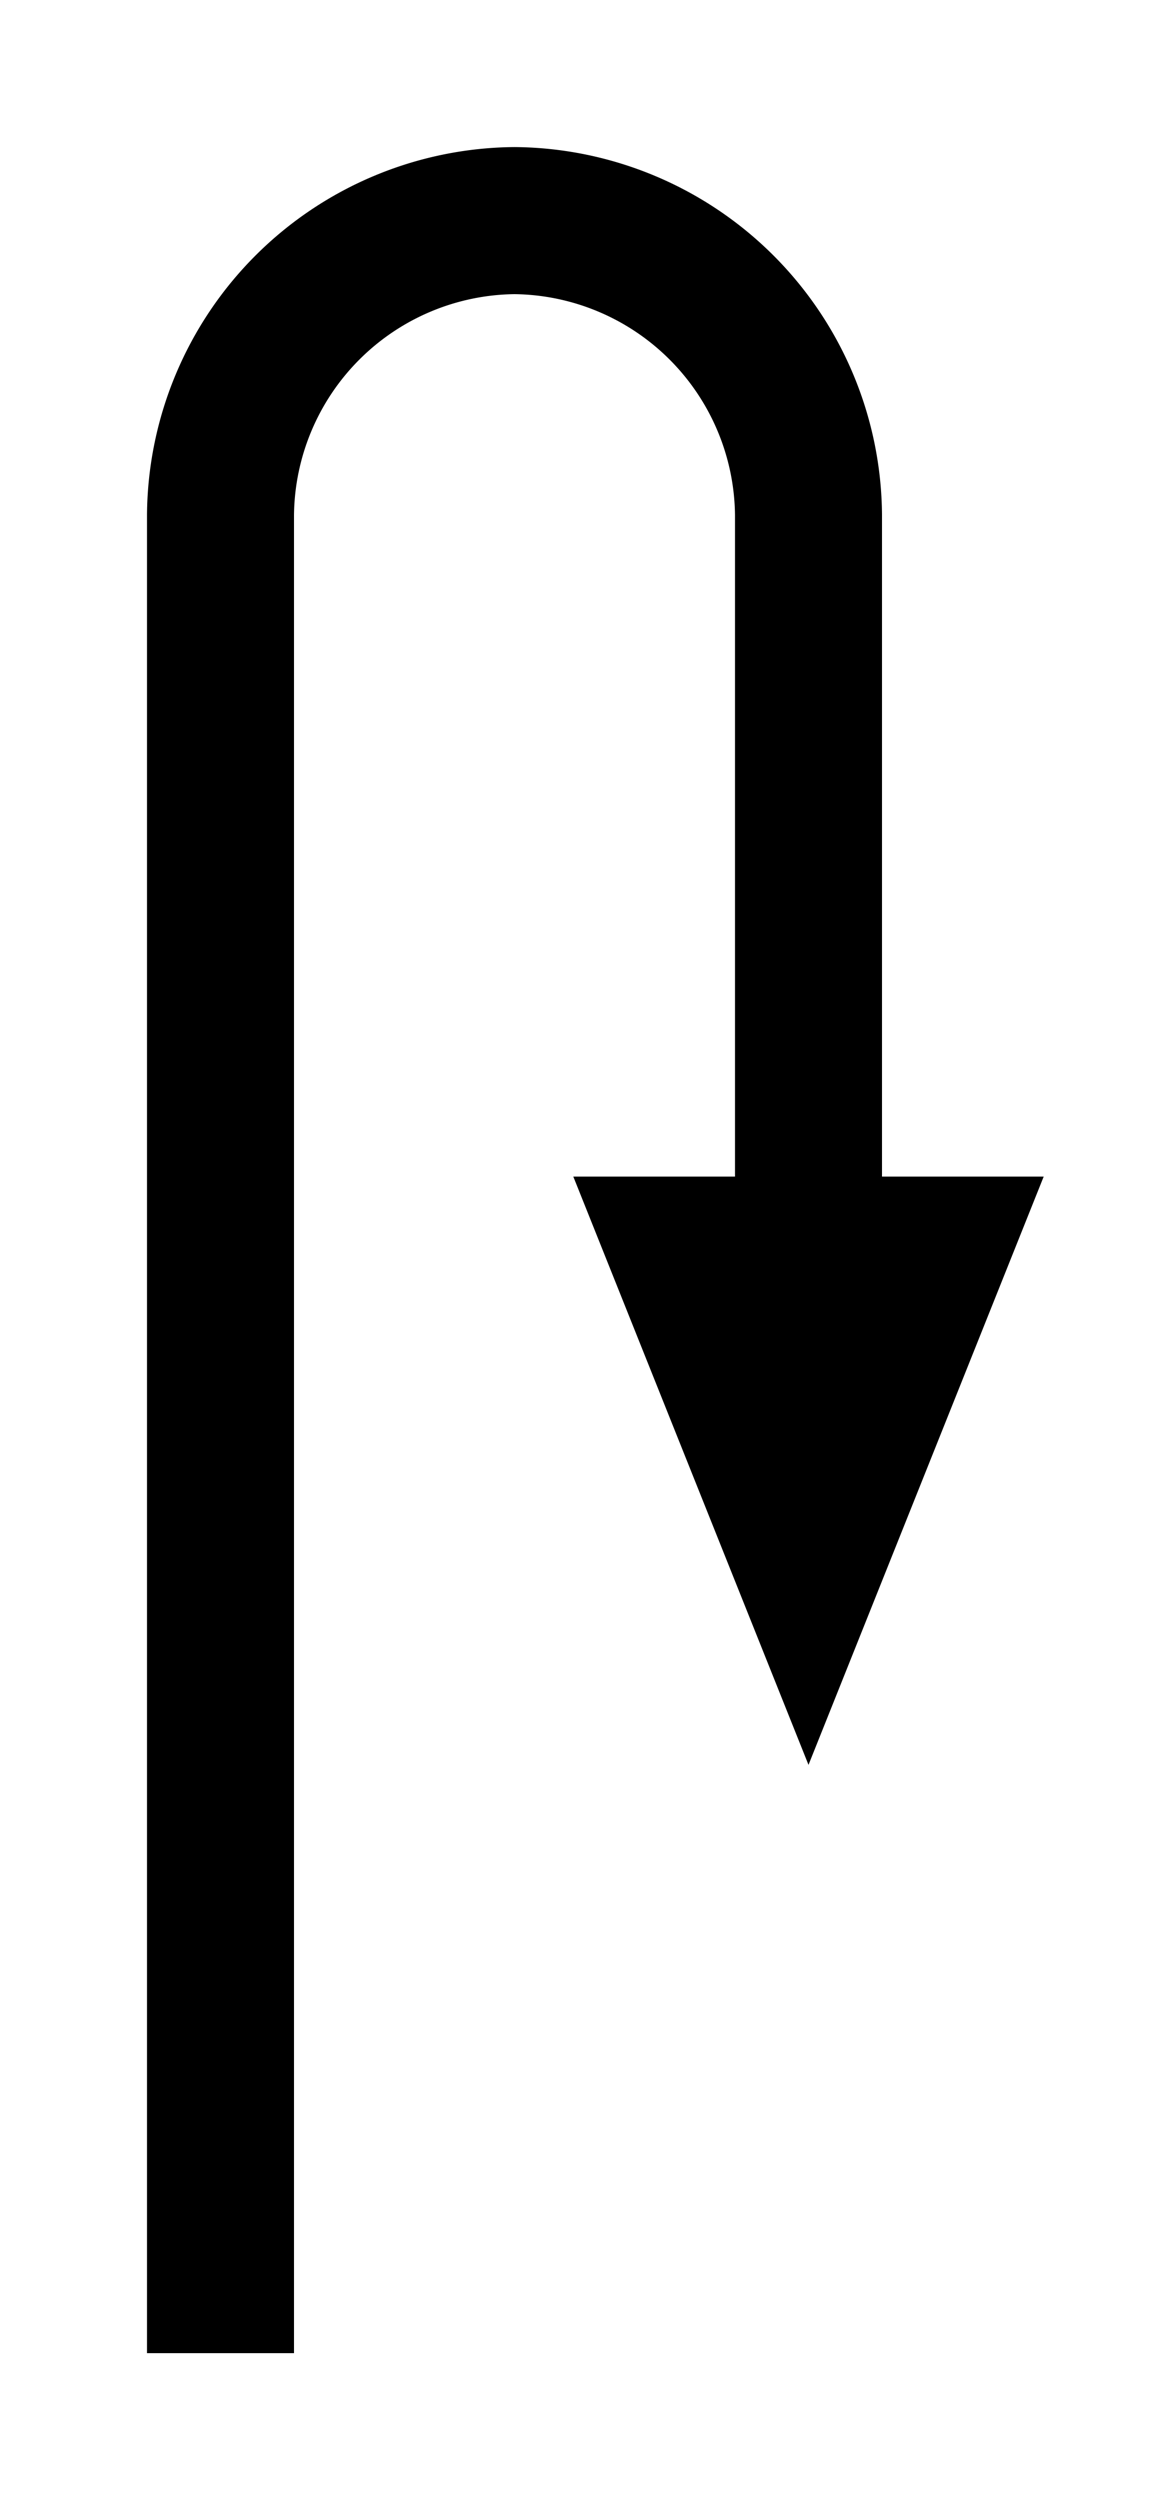 <svg id="Ebene_1" data-name="Ebene 1" xmlns="http://www.w3.org/2000/svg" viewBox="0 0 8 17"><defs><style>.cls-1{fill:none;stroke:#000;stroke-miterlimit:10;}</style></defs><path class="cls-1" d="M1.5,16V3.5a2.019,2.019,0,0,1,2-2,2.019,2.019,0,0,1,2,2L5.5,8.778"/><polygon points="7.1 8 3.9 8 5.5 12 7.1 8"/></svg>
